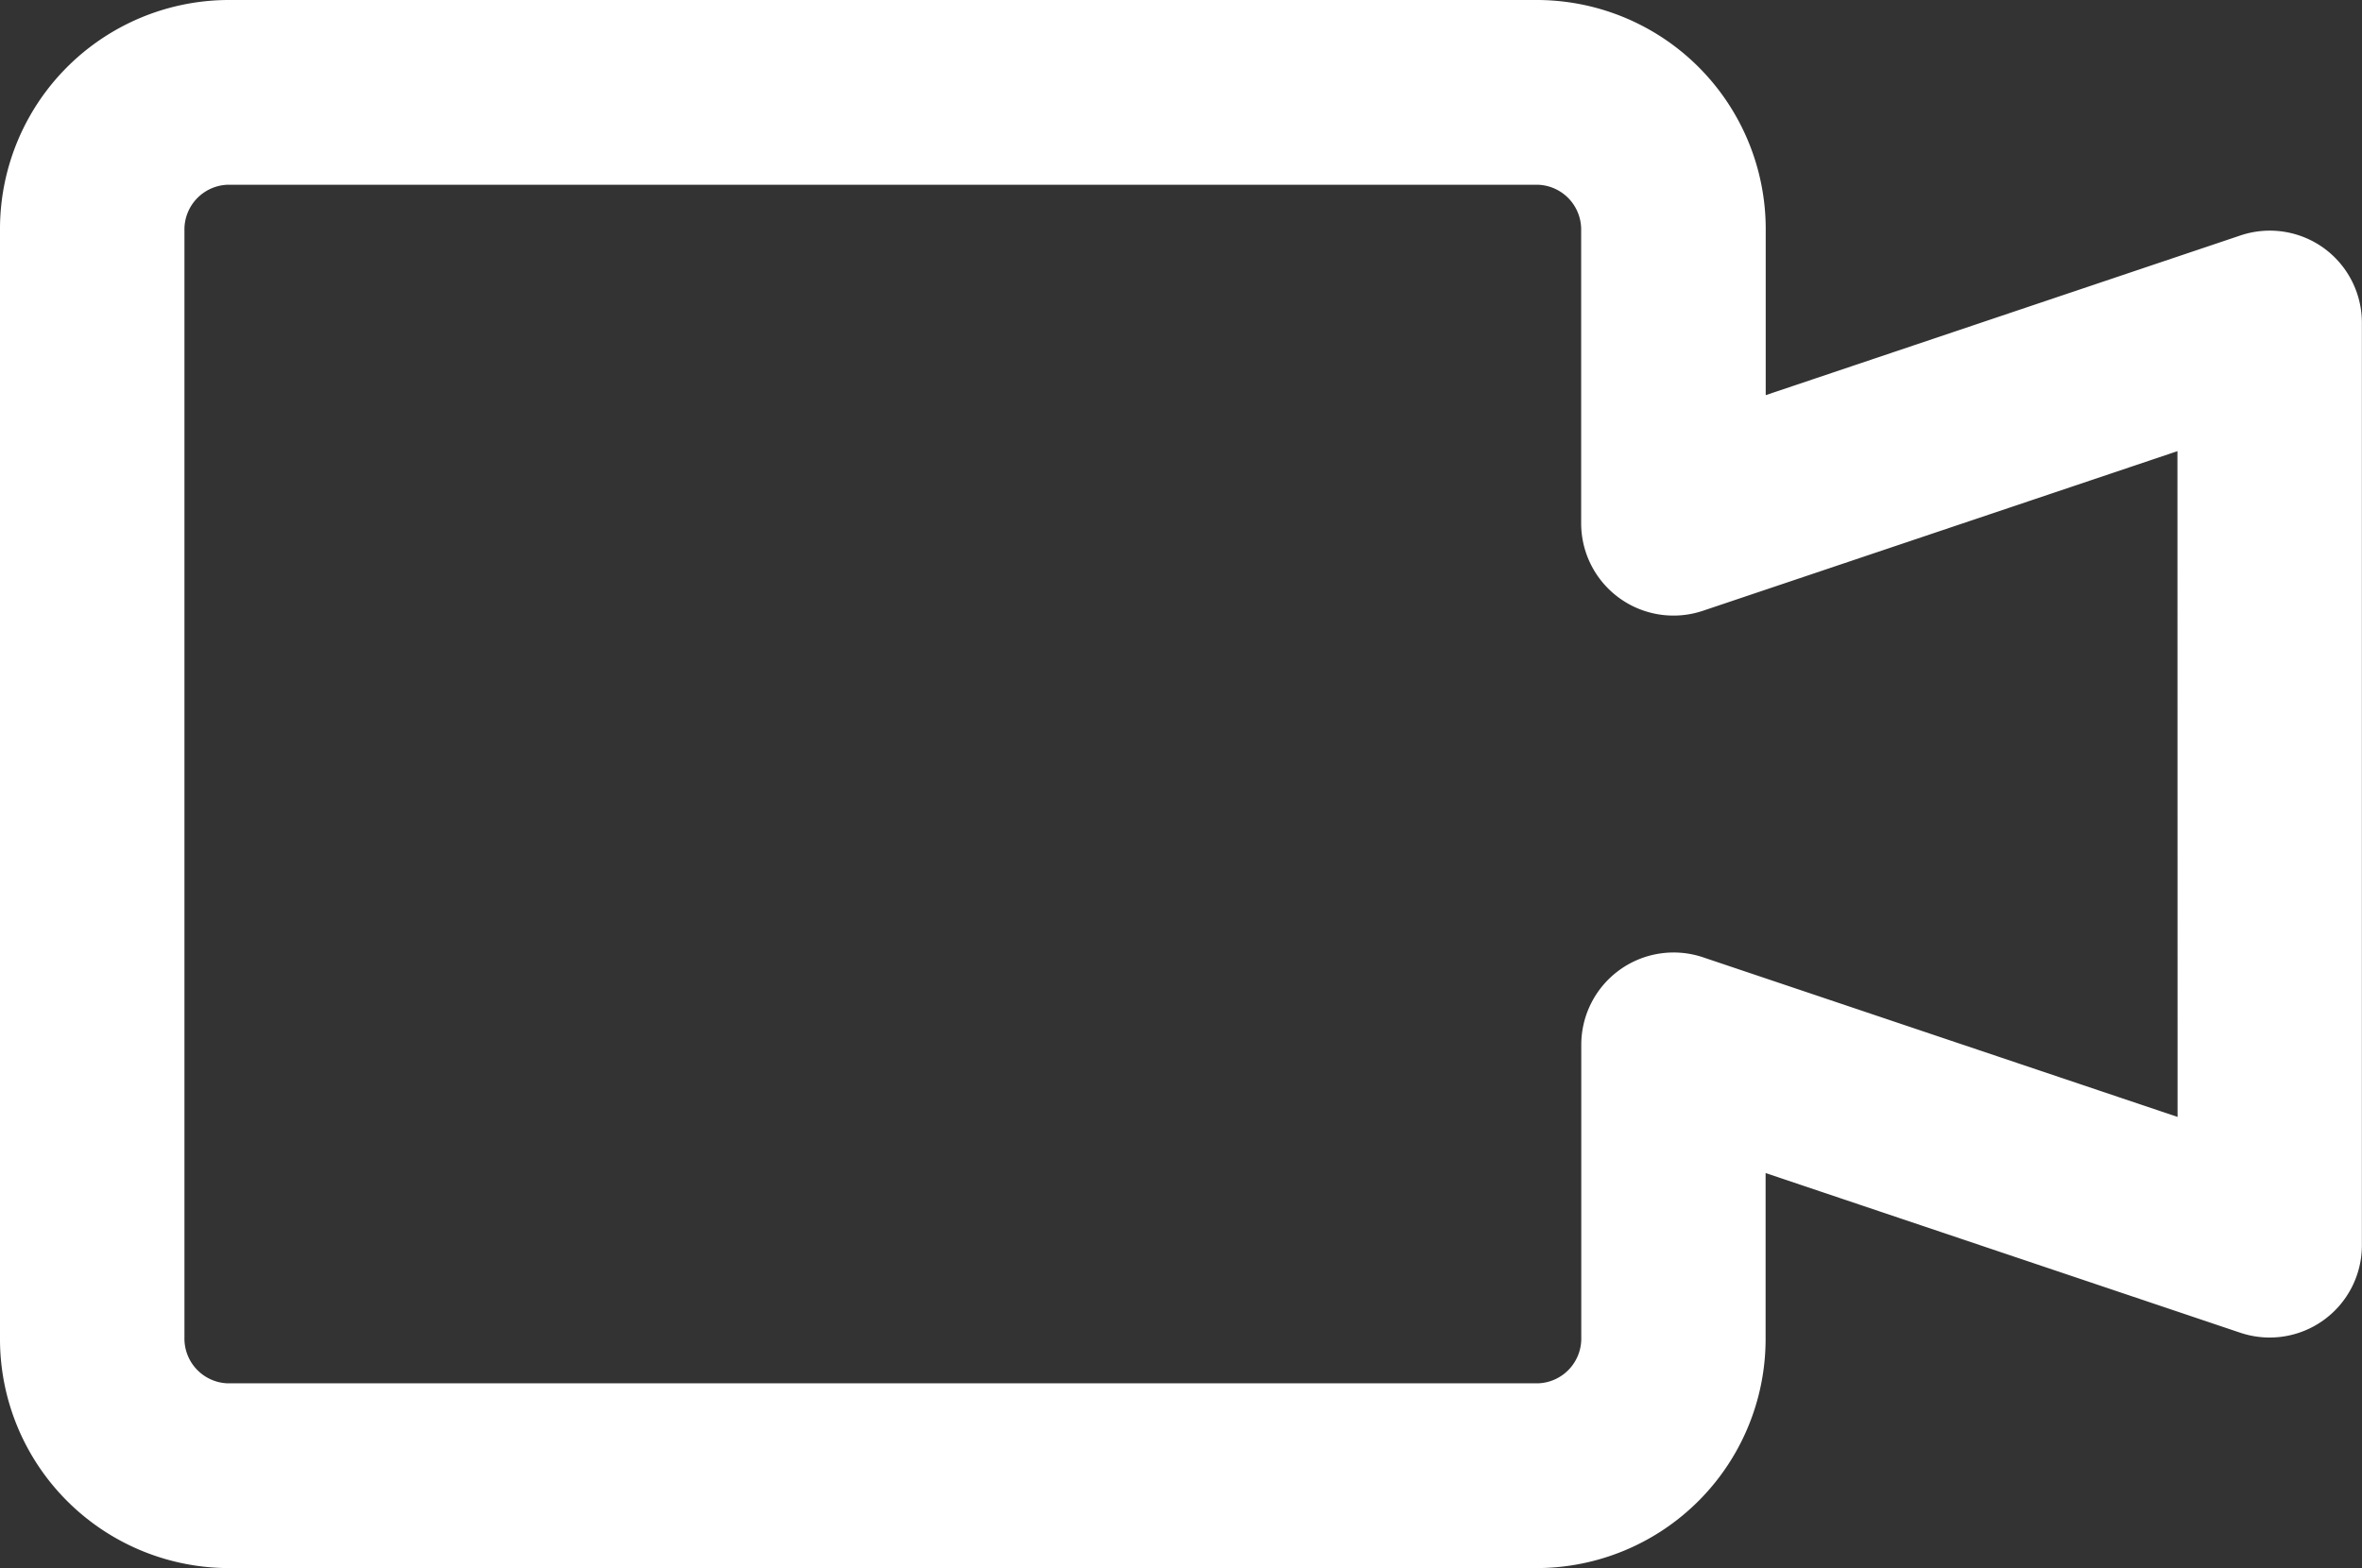<svg xmlns="http://www.w3.org/2000/svg" id="Component_1_1" width="20.618" height="13.692" data-name="Component 1 – 1" viewBox="0 0 20.618 13.692">
    <rect x="0" y="0" width="20.618" height="13.692" fill="#333333" stroke="none"/>
    <g id="video-camera" transform="translate(0 -86)">
        <g id="Group_1370" data-name="Group 1370" transform="translate(0 86)">
            <path id="Path_1052" fill="#fff" d="M20.283 88.165a.805.805 0 0 0-.727-.109l-4.143 1.394v-1.437A2 2 0 0 0 13.424 86H1.988A2 2 0 0 0 0 88.013v9.665a2 2 0 0 0 1.988 2.013h11.436a2 2 0 0 0 1.988-2.013v-1.436l4.143 1.394a.805.805 0 0 0 1.062-.763v-8.054a.805.805 0 0 0-.334-.654zm-1.275 7.587l-4.143-1.394a.806.806 0 0 0-1.062.763v2.557a.391.391 0 0 1-.378.4H1.988a.391.391 0 0 1-.378-.4v-9.665a.391.391 0 0 1 .378-.4h11.436a.391.391 0 0 1 .378.4v2.557a.806.806 0 0 0 1.062.763l4.143-1.394z" data-name="Path 1052" transform="translate(0 -86)"/>
        </g>
    </g>
</svg>
